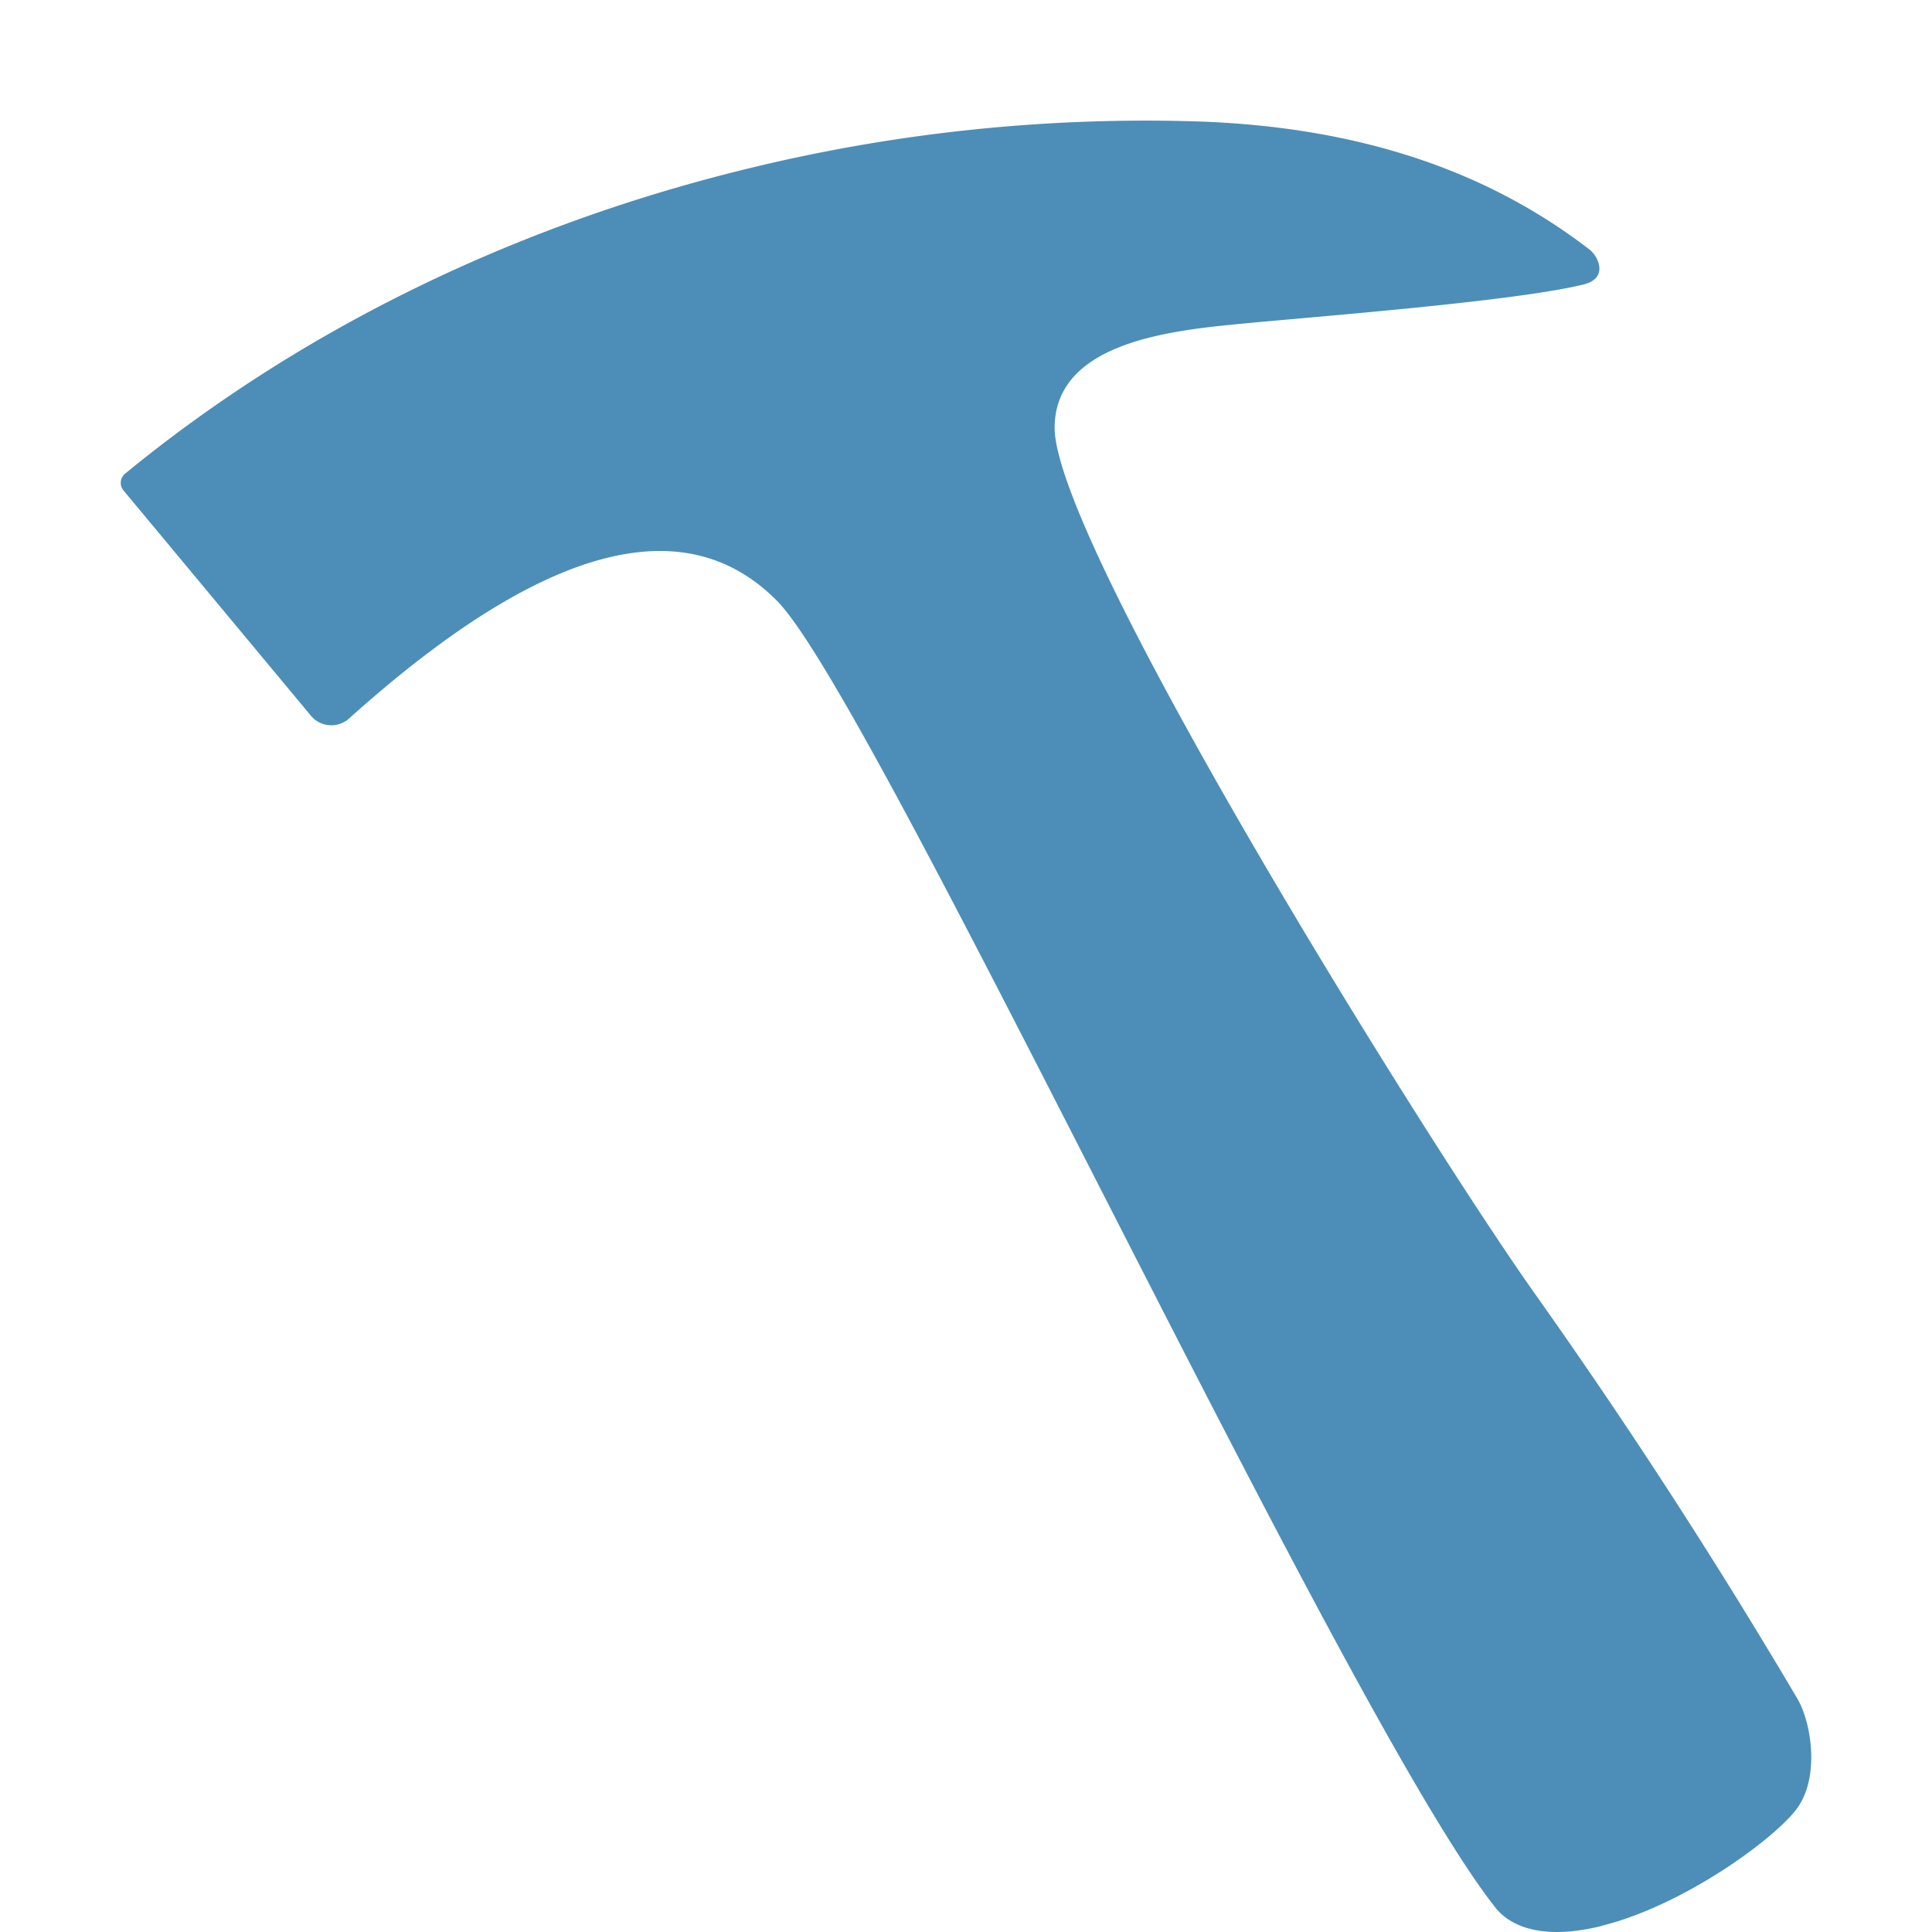 <?xml version="1.0" standalone="no"?><!DOCTYPE svg PUBLIC "-//W3C//DTD SVG 1.1//EN" "http://www.w3.org/Graphics/SVG/1.1/DTD/svg11.dtd"><svg t="1653897325674" class="icon" viewBox="0 0 1024 1024" version="1.1" xmlns="http://www.w3.org/2000/svg" p-id="1280" xmlns:xlink="http://www.w3.org/1999/xlink" width="200" height="200"><defs><style type="text/css">@font-face { font-family: feedback-iconfont; src: url("//at.alicdn.com/t/font_1031158_u69w8yhxdu.woff2?t=1630033759944") format("woff2"), url("//at.alicdn.com/t/font_1031158_u69w8yhxdu.woff?t=1630033759944") format("woff"), url("//at.alicdn.com/t/font_1031158_u69w8yhxdu.ttf?t=1630033759944") format("truetype"); }
</style></defs><path d="M848.896 1020.8c-30.08 7.424-47.744 0.96-56.192-9.6-79.936-100.8-328.832-640.064-380.8-692.672-49.344-49.984-124.992-29.248-226.944 62.336a14.08 14.08 0 0 1-19.968-1.28L65.472 259.968a6.272 6.272 0 0 1 0.896-8.96c88.896-72.96 200.128-129.6 327.232-160.96a887.872 887.872 0 0 1 239.808-25.728c89.6 2.816 156.864 27.712 209.088 67.968 4.672 3.648 10.24 15.168-3.2 18.496-35.84 8.832-140.288 16.896-177.856 20.48-37.696 3.584-101.76 8.96-102.464 54.912-1.024 60.544 197.76 379.712 255.36 460.672a3068.16 3068.16 0 0 1 138.432 213.696c7.232 12.416 12.16 41.92-0.896 58.752-12.8 16.448-60.288 50.88-103.04 61.44z" fill="#4C8EB7" p-id="1281"></path></svg>